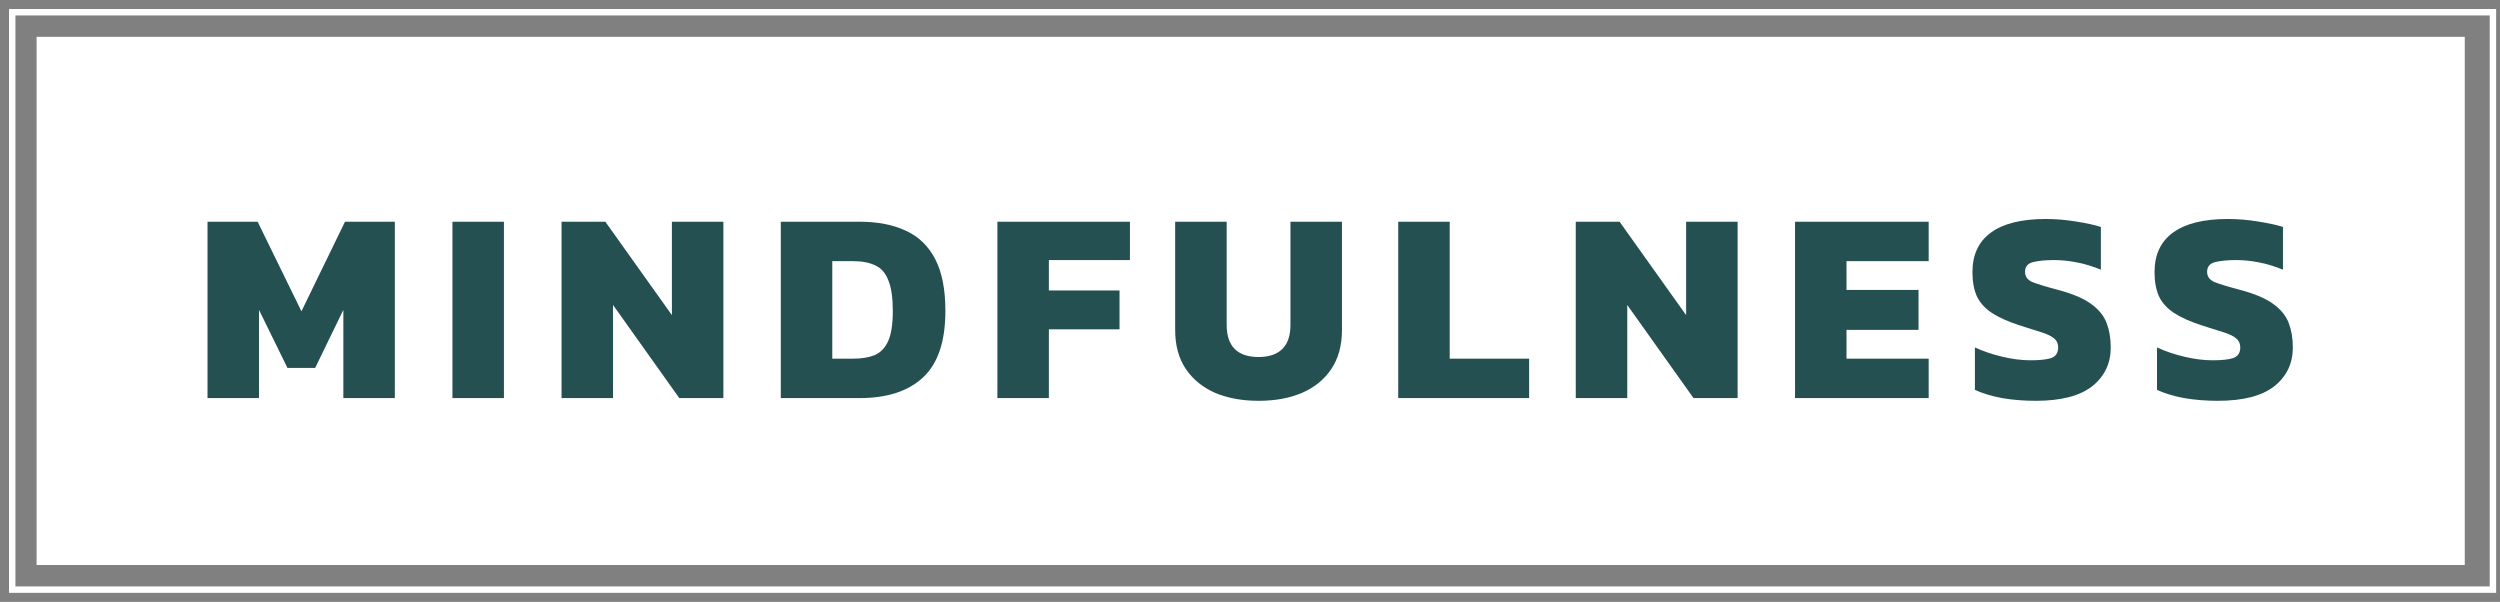<svg width="162" height="39" viewBox="0 0 162 39" fill="none" xmlns="http://www.w3.org/2000/svg">
<rect x="0" y="0" width="162" height="39" fill="#808080" stroke="none"/>
<rect x="0.792" y="0.792" width="160.75" height="37.416" stroke="white" stroke-width="0.416"/>
<rect x="2.371" y="2.387" width="157.346" height="34.225" fill="white"/>
<path d="M13.447 25.796V14.368H16.695L19.534 20.171L22.355 14.368H25.585V25.796H22.249V20.082L20.421 23.844H18.629L16.783 20.082V25.796H13.447ZM29.319 25.796V14.368H32.655V25.796H29.319ZM36.388 25.796V14.368H39.227L43.539 20.419V14.368H46.875V25.796H44.018L39.724 19.762V25.796H36.388ZM50.596 25.796V14.368H55.707C56.878 14.368 57.878 14.563 58.706 14.953C59.534 15.332 60.167 15.947 60.605 16.799C61.042 17.639 61.261 18.757 61.261 20.153C61.261 22.117 60.782 23.548 59.824 24.447C58.866 25.346 57.493 25.796 55.707 25.796H50.596ZM53.932 23.241H55.281C55.837 23.241 56.304 23.164 56.683 23.01C57.061 22.844 57.351 22.543 57.552 22.105C57.754 21.655 57.854 21.005 57.854 20.153C57.854 19.301 57.759 18.644 57.57 18.183C57.393 17.71 57.115 17.384 56.736 17.207C56.358 17.018 55.873 16.923 55.281 16.923H53.932V23.241ZM64.631 25.796V14.368H73.22V16.852H67.967V18.822H72.546V21.342H67.967V25.796H64.631ZM81.564 25.973C80.499 25.973 79.559 25.802 78.742 25.459C77.938 25.104 77.305 24.589 76.844 23.915C76.382 23.229 76.151 22.389 76.151 21.395V14.368H79.488V21.04C79.488 22.436 80.18 23.134 81.564 23.134C82.226 23.134 82.735 22.962 83.09 22.619C83.445 22.276 83.622 21.75 83.622 21.04V14.368H86.959V21.395C86.959 22.389 86.728 23.229 86.266 23.915C85.817 24.589 85.184 25.104 84.368 25.459C83.563 25.802 82.629 25.973 81.564 25.973ZM90.605 25.796V14.368H93.941V23.241H99.087V25.796H90.605ZM102.109 25.796V14.368H104.949L109.261 20.419V14.368H112.597V25.796H109.74L105.446 19.762V25.796H102.109ZM116.318 25.796V14.368H124.978V16.923H119.654V18.786H124.321V21.377H119.654V23.241H124.978V25.796H116.318ZM131.914 25.973C131.145 25.973 130.417 25.914 129.731 25.796C129.045 25.666 128.459 25.488 127.974 25.264V22.513C128.507 22.761 129.098 22.962 129.749 23.116C130.4 23.27 131.009 23.347 131.577 23.347C132.168 23.347 132.612 23.3 132.908 23.205C133.215 23.099 133.369 22.868 133.369 22.513C133.369 22.265 133.28 22.069 133.103 21.927C132.937 21.785 132.671 21.655 132.304 21.537C131.949 21.419 131.482 21.271 130.902 21.093C130.133 20.845 129.524 20.573 129.075 20.277C128.625 19.981 128.3 19.62 128.098 19.195C127.909 18.769 127.815 18.248 127.815 17.633C127.815 16.509 128.211 15.657 129.004 15.077C129.808 14.486 130.997 14.19 132.57 14.19C133.197 14.19 133.842 14.243 134.505 14.35C135.179 14.456 135.723 14.575 136.137 14.705V17.473C135.581 17.248 135.049 17.089 134.54 16.994C134.031 16.899 133.552 16.852 133.103 16.852C132.582 16.852 132.139 16.893 131.772 16.976C131.405 17.059 131.222 17.272 131.222 17.615C131.222 17.911 131.376 18.13 131.683 18.272C132.003 18.402 132.565 18.573 133.369 18.786C134.304 19.035 135.013 19.336 135.498 19.691C135.995 20.046 136.333 20.46 136.51 20.933C136.687 21.395 136.776 21.921 136.776 22.513C136.776 23.554 136.374 24.394 135.569 25.033C134.765 25.66 133.546 25.973 131.914 25.973ZM143.713 25.973C142.944 25.973 142.217 25.914 141.531 25.796C140.844 25.666 140.259 25.488 139.774 25.264V22.513C140.306 22.761 140.898 22.962 141.548 23.116C142.199 23.27 142.808 23.347 143.376 23.347C143.968 23.347 144.411 23.3 144.707 23.205C145.015 23.099 145.169 22.868 145.169 22.513C145.169 22.265 145.08 22.069 144.902 21.927C144.737 21.785 144.471 21.655 144.104 21.537C143.749 21.419 143.282 21.271 142.702 21.093C141.933 20.845 141.324 20.573 140.874 20.277C140.425 19.981 140.099 19.62 139.898 19.195C139.709 18.769 139.614 18.248 139.614 17.633C139.614 16.509 140.01 15.657 140.803 15.077C141.608 14.486 142.797 14.19 144.37 14.19C144.997 14.19 145.642 14.243 146.304 14.35C146.979 14.456 147.523 14.575 147.937 14.705V17.473C147.381 17.248 146.848 17.089 146.34 16.994C145.831 16.899 145.352 16.852 144.902 16.852C144.382 16.852 143.938 16.893 143.571 16.976C143.205 17.059 143.021 17.272 143.021 17.615C143.021 17.911 143.175 18.13 143.483 18.272C143.802 18.402 144.364 18.573 145.169 18.786C146.103 19.035 146.813 19.336 147.298 19.691C147.795 20.046 148.132 20.46 148.31 20.933C148.487 21.395 148.576 21.921 148.576 22.513C148.576 23.554 148.174 24.394 147.369 25.033C146.565 25.66 145.346 25.973 143.713 25.973Z" fill="#255052"/>
</svg>
